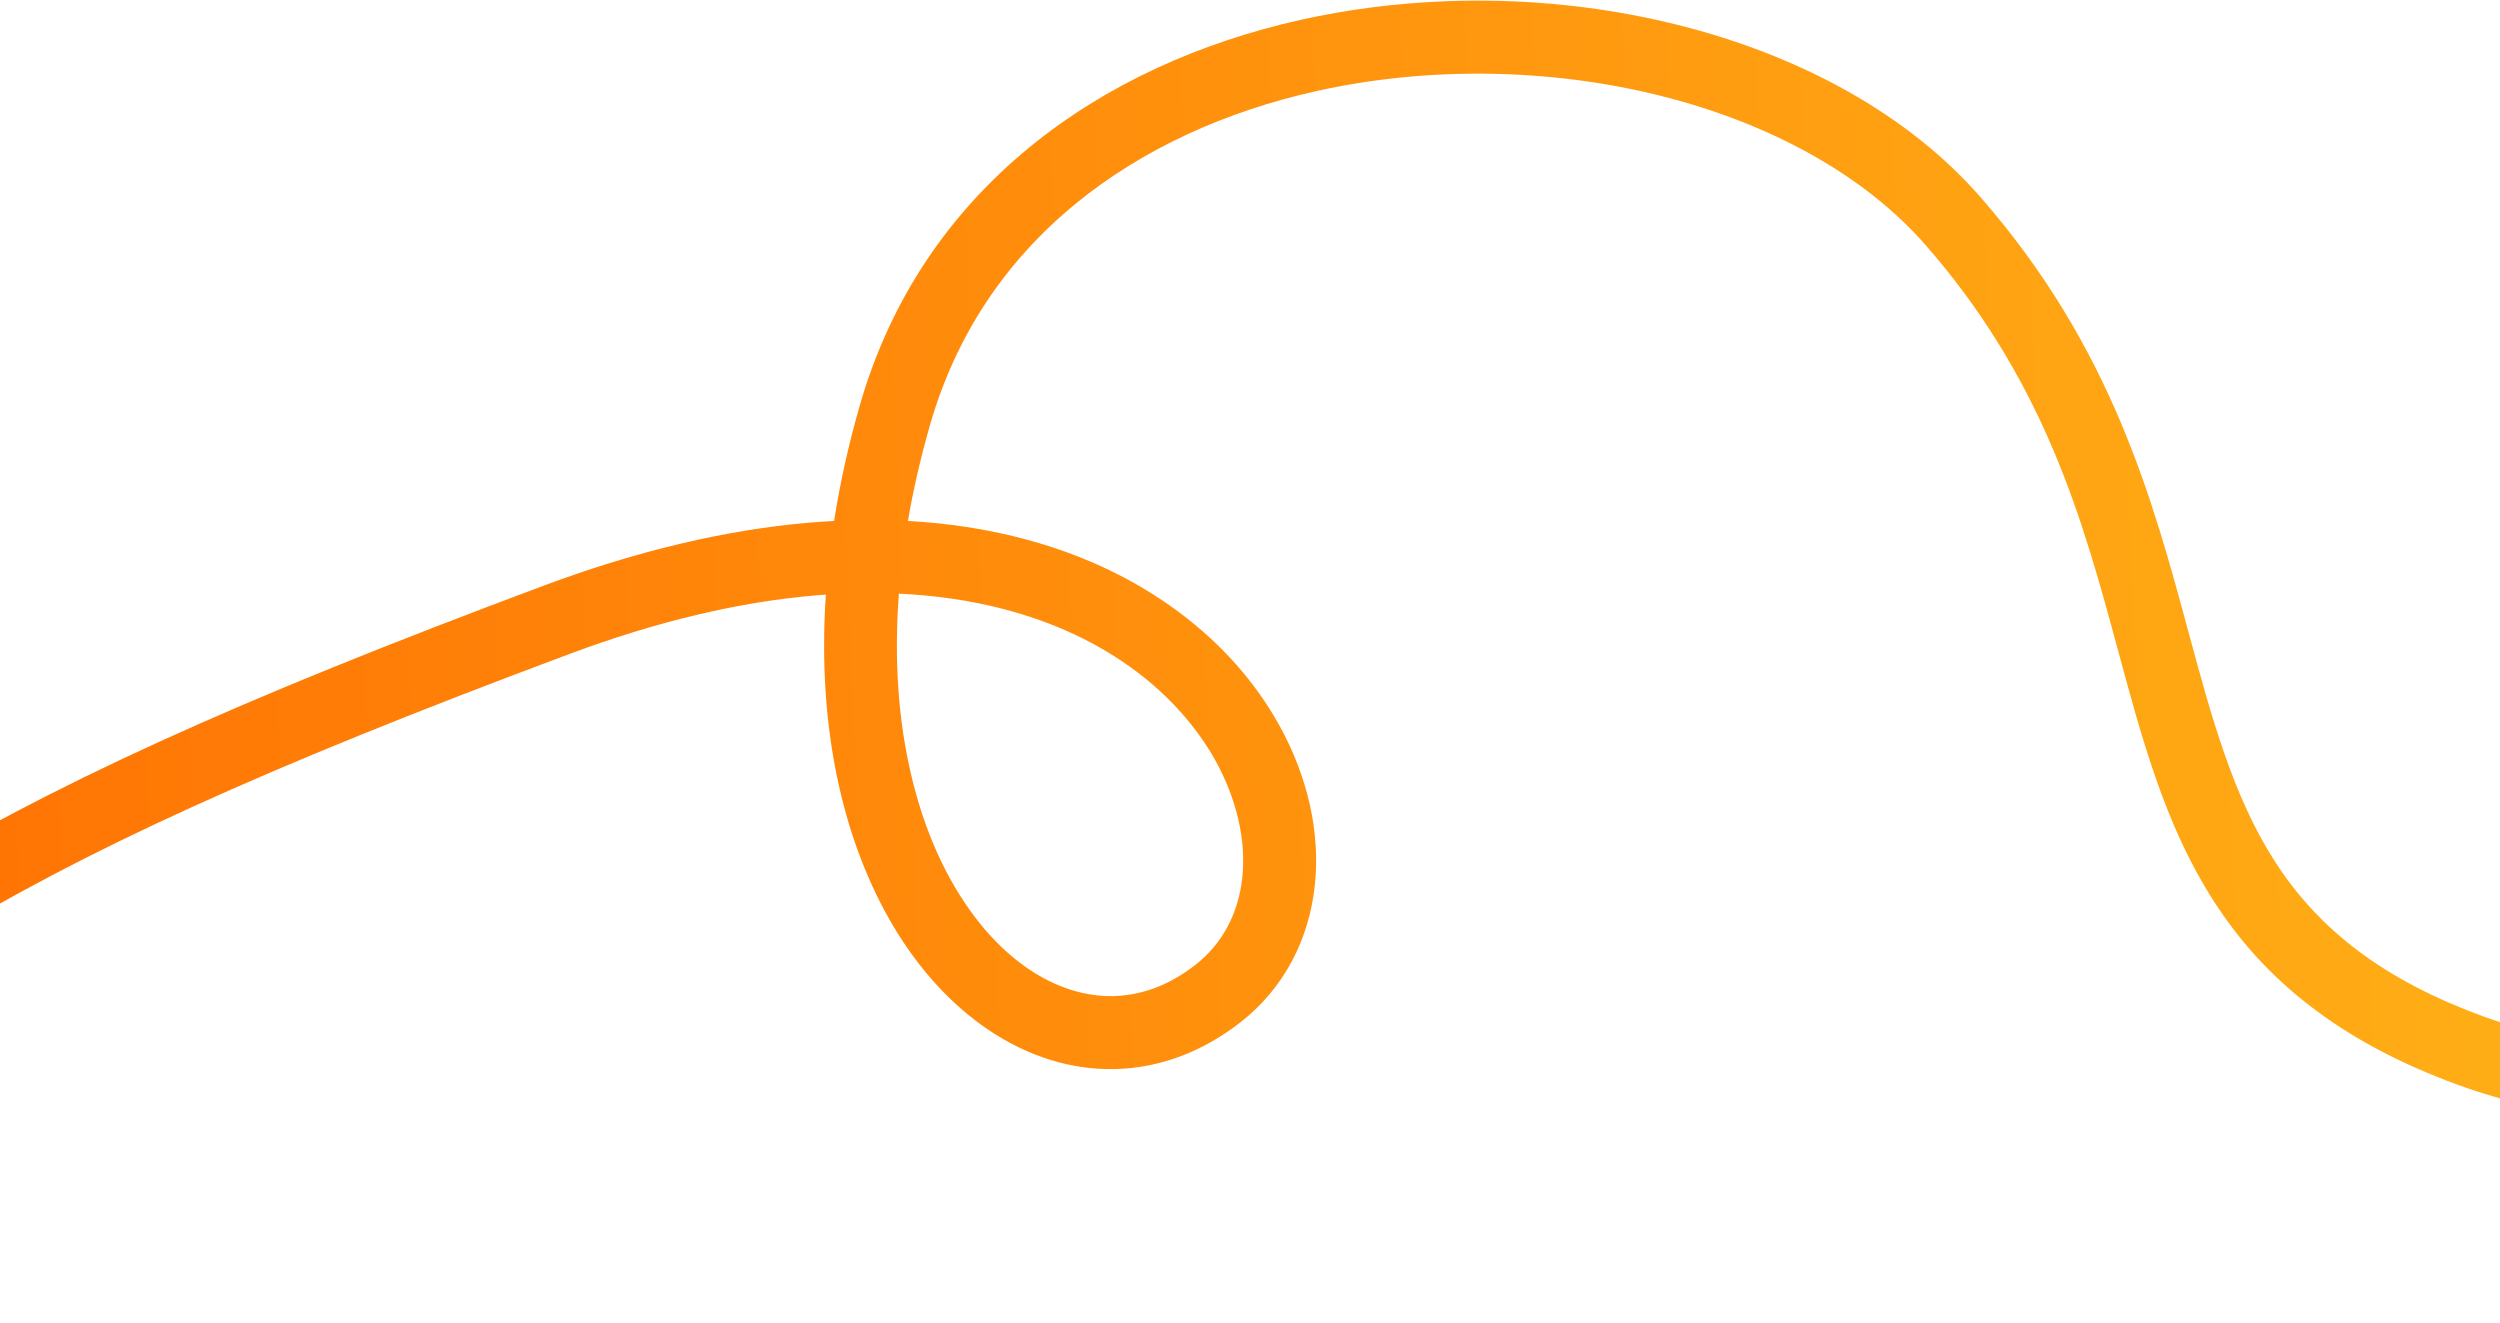 <svg width="1440" height="762" viewBox="0 0 1440 762" fill="none" xmlns="http://www.w3.org/2000/svg">
<path d="M831.005 0.789C840.151 0.409 849.345 0.28 858.567 0.42C895.366 0.968 931.597 5.641 966.281 14.316C1001.62 23.145 1034.31 35.879 1063.45 52.138C1094.13 69.273 1120.19 89.978 1140.89 113.689C1216.19 199.901 1239.76 287.125 1260.58 364.075C1273.67 412.511 1286.05 458.248 1310.03 495.716C1336.03 536.37 1374.14 564.832 1429.96 585.294C1455.2 594.543 1480.72 599.697 1505.85 600.622C1528.62 601.463 1551.67 598.843 1574.35 592.823C1613.11 582.539 1651.64 562.274 1688.88 532.559C1753.68 480.849 1792.23 417.944 1792.61 417.314C1798.62 407.398 1811.53 404.242 1821.45 410.261C1831.35 416.282 1834.52 429.194 1828.53 439.127C1826.84 441.926 1786.35 508.254 1716.04 564.673C1674.15 598.286 1630.35 621.39 1585.81 633.305C1529.42 648.405 1472.15 645.547 1415.55 624.792C1381.63 612.362 1353.53 597.27 1329.62 578.679C1307.68 561.615 1289.73 541.909 1274.7 518.396C1247.25 475.471 1234.06 426.696 1220.1 375.063C1209.95 337.561 1199.47 298.791 1182.79 259.358C1164.07 215.131 1140.04 176.526 1109.32 141.362C1091.81 121.295 1069.5 103.631 1043.04 88.85C1017.15 74.389 987.911 63.029 956.162 55.099C892.373 39.16 822.083 38.234 758.231 52.47C731.961 58.331 707.003 66.686 684.034 77.307C660.233 88.324 638.554 101.782 619.559 117.351C578.536 150.981 550.307 193.89 535.654 244.888C530.297 263.54 526.068 281.981 522.96 300.069C545.955 301.336 567.936 304.686 588.723 310.109C623.04 319.071 653.616 333.5 679.605 352.998C703.733 371.11 722.941 392.769 736.662 417.384C744.964 432.269 750.948 447.793 754.471 463.546C757.996 479.353 758.954 495.031 757.328 510.131C755.632 525.739 751.207 540.359 744.181 553.551C736.836 567.334 726.816 579.242 714.412 588.917C670.371 623.287 616.019 624.806 569.028 592.974C529.033 565.874 499.012 517.943 484.489 457.986C475.846 422.337 472.946 383.397 475.683 342.487C473.704 342.624 471.709 342.779 469.714 342.952C425.627 346.7 377.994 358.021 328.194 376.623C238.325 410.17 169.22 438.193 110.734 464.798C52.514 491.284 4.363 516.593 -40.833 544.435C-129.325 598.955 -201.917 660.655 -311.771 754.058L-314.732 756.584C-323.564 764.106 -336.812 763.013 -344.322 754.165C-351.832 745.317 -350.743 732.047 -341.911 724.525L-338.95 721.999C-117.43 533.671 -42.8 470.224 313.515 337.215C366.904 317.289 418.253 305.127 466.15 301.058C470.949 300.66 475.715 300.317 480.431 300.085C483.867 278.171 488.818 255.851 495.311 233.286C504.009 203.023 517.031 174.821 534.031 149.453C550.13 125.422 569.969 103.694 592.975 84.833C614.69 67.037 639.41 51.664 666.414 39.177C692.091 27.305 719.895 17.983 749.077 11.458C775.668 5.529 803.133 1.948 831.023 0.788L831.005 0.789ZM642.68 573.688C658.722 573.021 674.163 566.995 688.558 555.755C703.948 543.733 713.292 526.397 715.547 505.599C717.883 484.128 712.339 460.094 699.981 437.898C689.301 418.739 673.54 401.02 654.42 386.674C632.824 370.463 607.143 358.395 578.133 350.839C559.206 345.898 539.008 342.926 517.757 341.949C514.894 379.81 517.374 415.606 525.255 448.107C531.481 473.792 540.855 496.673 553.152 516.09C564.483 533.993 577.715 548.15 592.507 558.176C607.892 568.594 624.566 573.989 640.699 573.77C641.366 573.761 642.033 573.751 642.699 573.723L642.68 573.688Z" fill="url(#paint0_linear_124_1989)"/>
<defs>
<linearGradient id="paint0_linear_124_1989" x1="1826.9" y1="315.693" x2="-363.212" y2="406.746" gradientUnits="userSpaceOnUse">
<stop stop-color="#FFBD1A"/>
<stop offset="1" stop-color="#FF6700"/>
</linearGradient>
</defs>
</svg>
